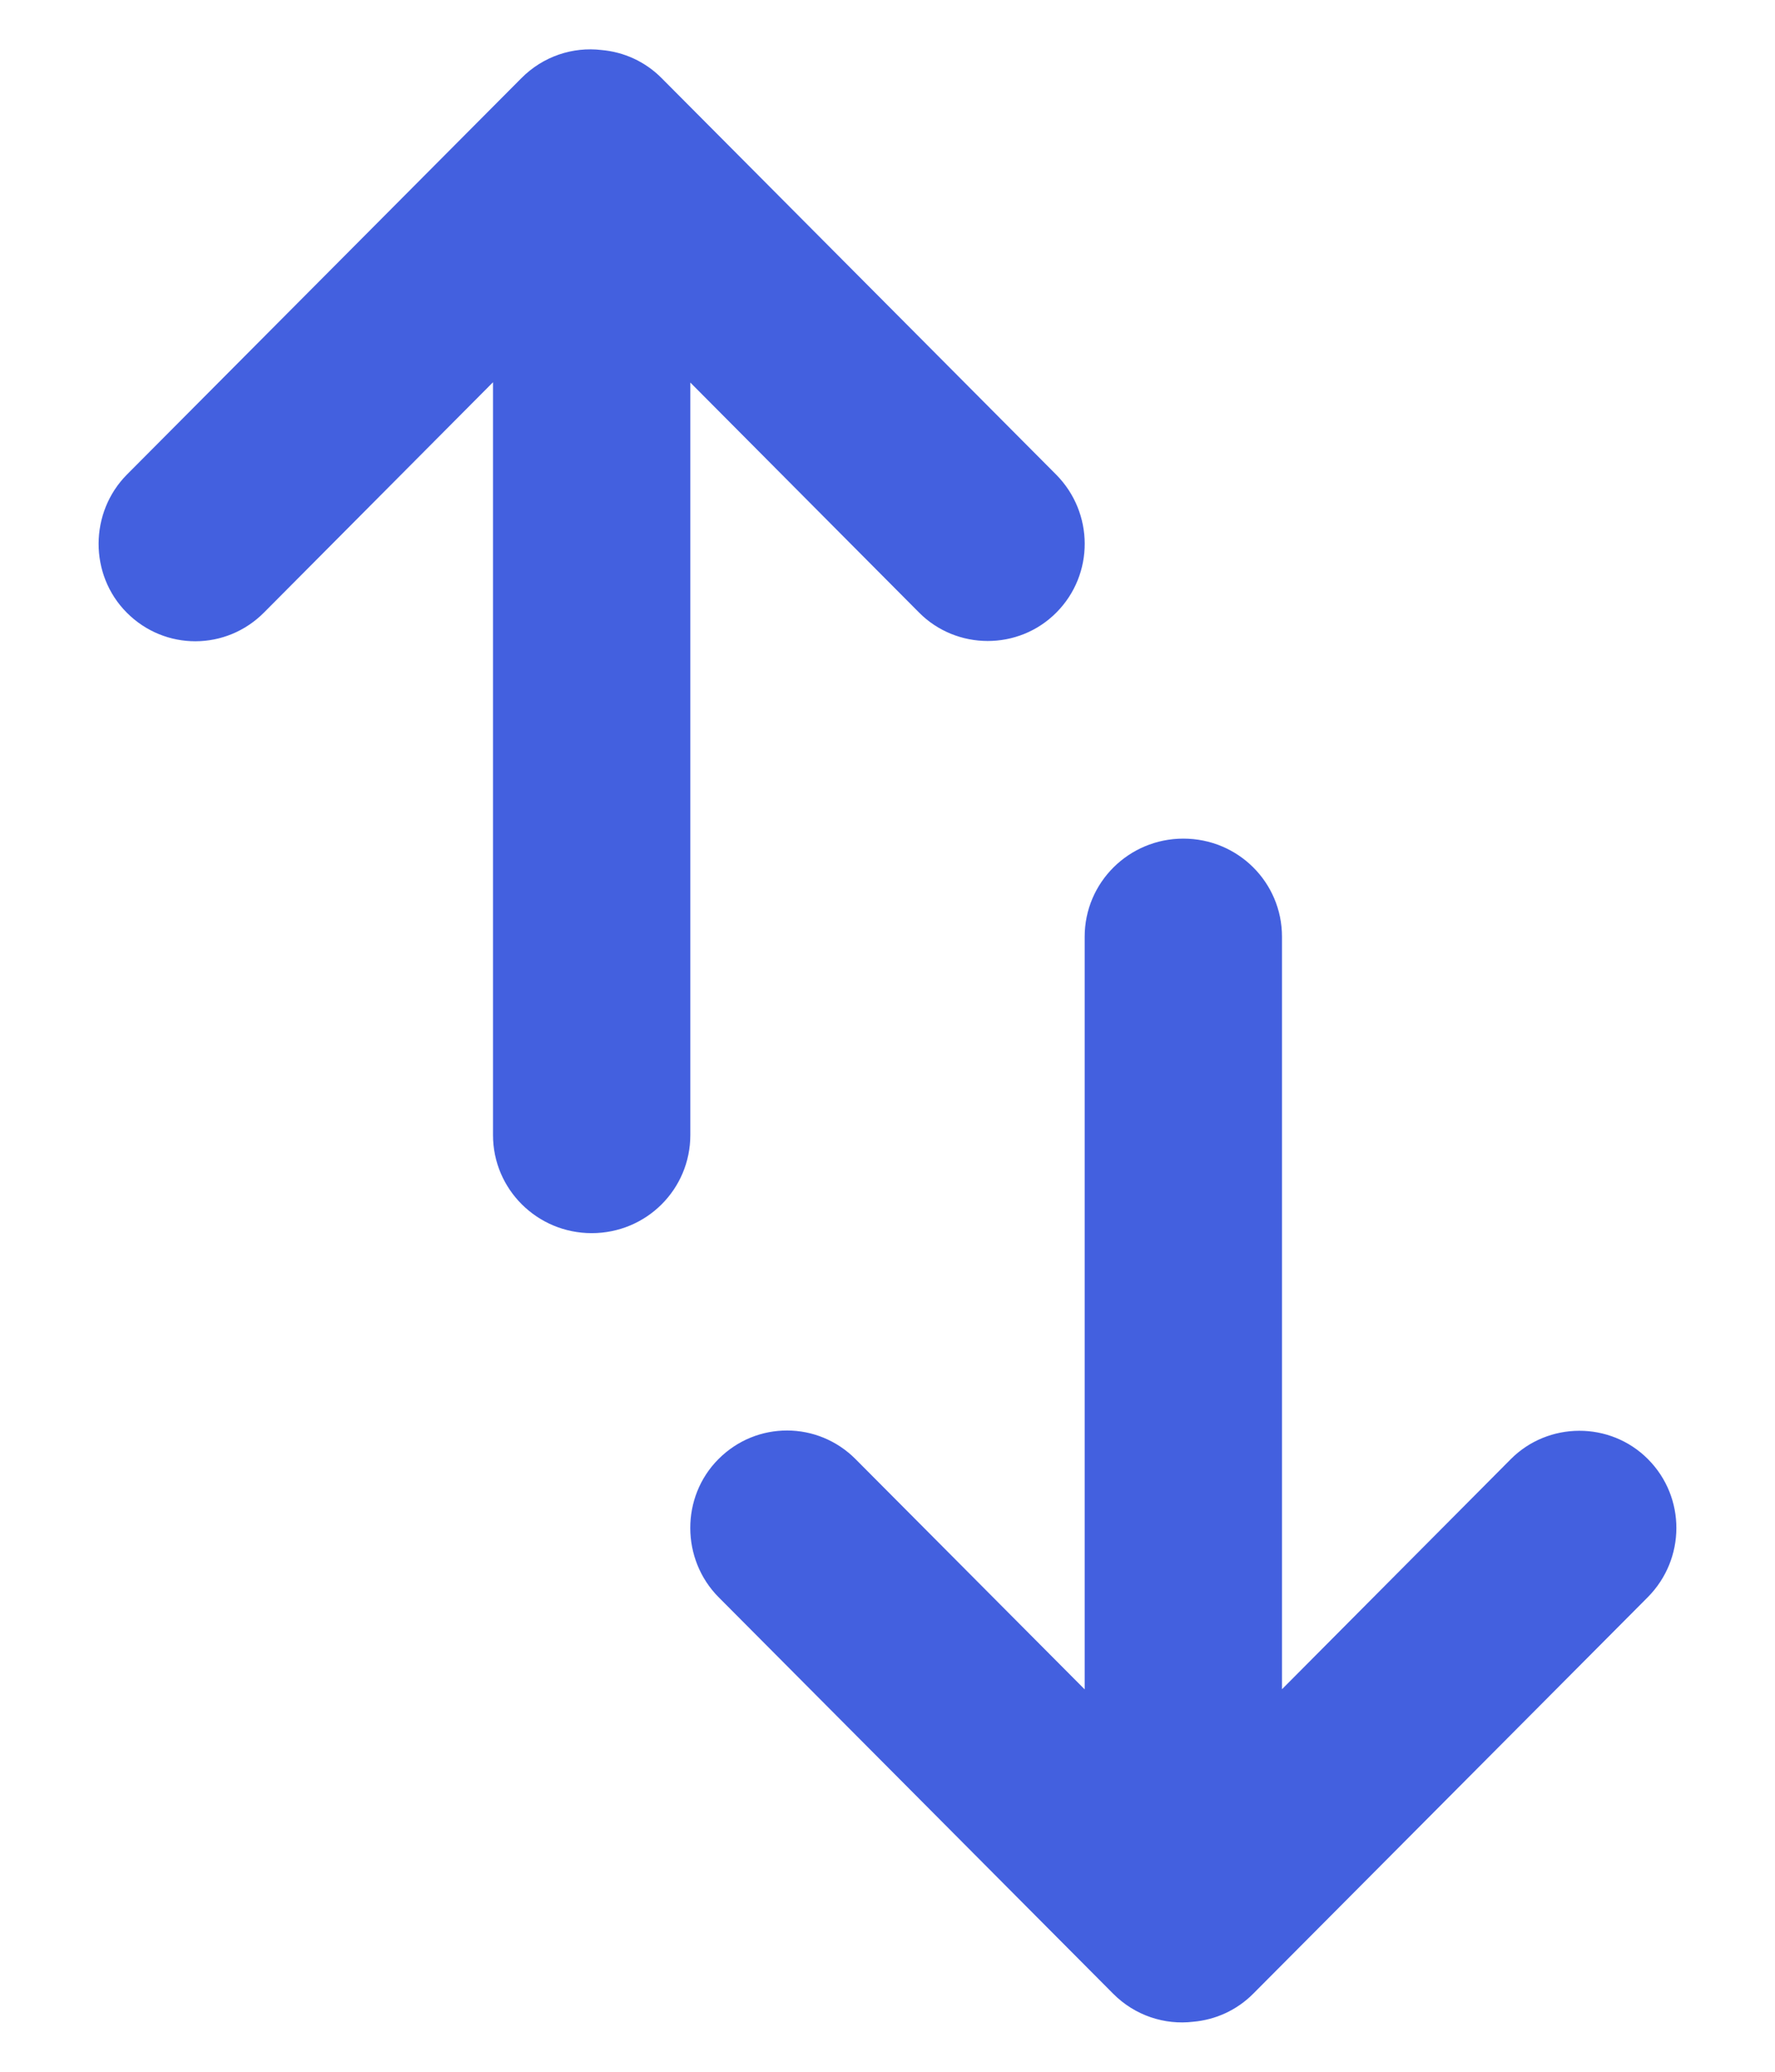 <svg width="12" height="14" viewBox="0 0 12 14" fill="none" xmlns="http://www.w3.org/2000/svg">
<path d="M6.213 4.139L4.667 2.585L4.667 7.67C4.667 8.036 4.371 8.333 4 8.333C3.632 8.333 3.333 8.037 3.333 7.67L3.333 2.583L1.785 4.139C1.529 4.397 1.115 4.399 0.857 4.14C0.601 3.883 0.605 3.462 0.858 3.207L3.525 0.528C3.673 0.379 3.874 0.315 4.067 0.338C4.216 0.351 4.361 0.415 4.473 0.528L7.14 3.207C7.396 3.465 7.399 3.881 7.141 4.14C6.885 4.397 6.466 4.394 6.213 4.139Z" fill="#4360DF"/>
<path d="M10.213 9.861L8.667 11.415L8.667 6.33C8.667 5.964 8.371 5.667 8 5.667C7.632 5.667 7.333 5.963 7.333 6.33L7.333 11.416L5.785 9.861C5.529 9.603 5.115 9.601 4.857 9.86C4.601 10.117 4.605 10.538 4.858 10.793L7.525 13.472C7.673 13.621 7.874 13.685 8.067 13.662C8.216 13.649 8.361 13.585 8.473 13.472L11.14 10.793C11.396 10.535 11.399 10.119 11.141 9.86C10.885 9.603 10.466 9.606 10.213 9.861Z" fill="#4360DF"/>
</svg>

